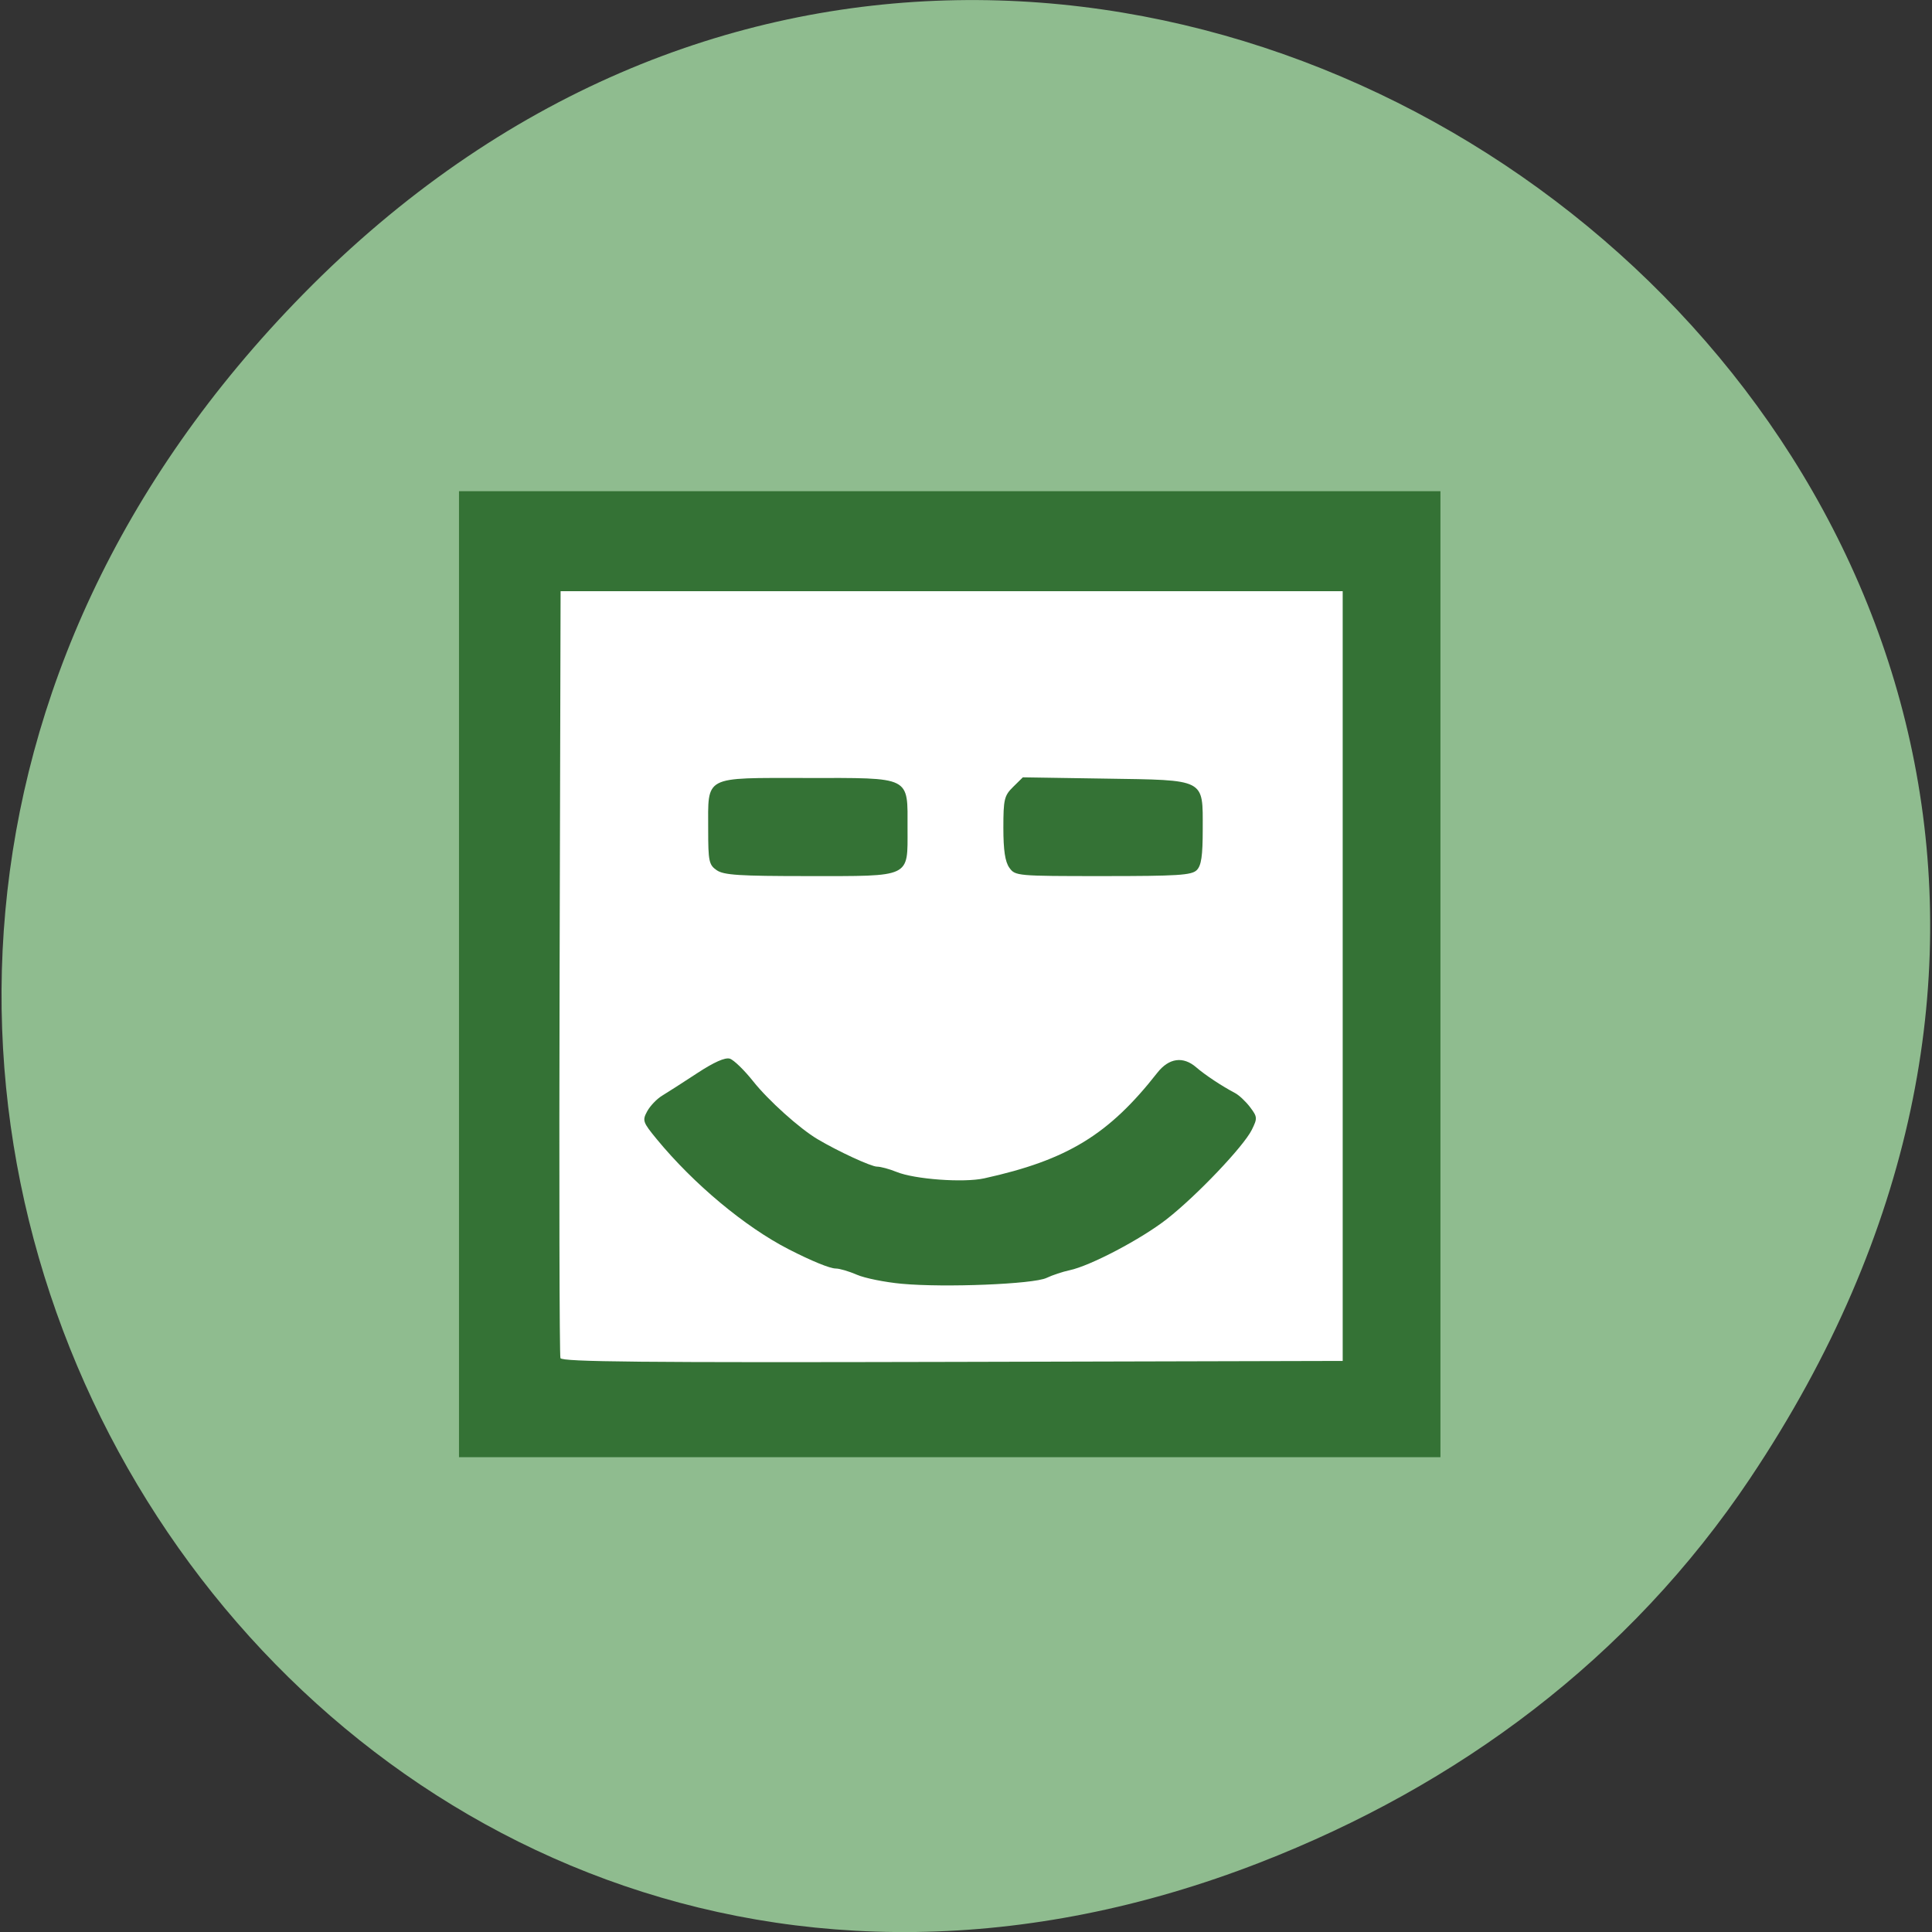 <svg xmlns="http://www.w3.org/2000/svg" viewBox="0 0 256 256"><rect x="0" y="0" width="256" height="256" fill="#333333" stroke="none"/><defs><clipPath><path transform="matrix(15.333 0 0 11.5 415 -125.5)" d="m -24 13 c 0 1.105 -0.672 2 -1.5 2 -0.828 0 -1.5 -0.895 -1.5 -2 0 -1.105 0.672 -2 1.5 -2 0.828 0 1.5 0.895 1.5 2 z"/></clipPath></defs><path d="m 231.93 195.84 c 87.61 -130.93 -86.88 -263.6 -191.71 -156.91 c -98.76 100.51 1.252 256.68 126.74 207.86 26.18 -10.185 48.89 -26.914 64.973 -50.948 z" fill="#8fbc8f" color="#000"/><path fill="#fff" stroke="#fff" stroke-width="2" d="m 71.59 74.848 h 110.64 v 109.56 h -110.64 z"/><g fill="#347235"><path d="m -155.12 242.98 v -128 h 128 h 128 v 128 v 128 h -128 h -128 v -128 z m 230.5 0.5 v -102 h -102 h -102 l -0.258 101 c -0.142 55.55 -0.043 101.56 0.22 102.25 0.38 0.997 21.362 1.202 102.26 1 l 101.78 -0.255 v -102 z m -115 81.55 c -4.4 -0.413 -9.673 -1.492 -11.718 -2.399 -2.045 -0.906 -4.52 -1.646 -5.5 -1.645 -1.516 0.002 -6.31 -1.988 -12.282 -5.098 -11.388 -5.931 -24.81 -17.312 -34.426 -29.19 -3.642 -4.499 -3.791 -4.942 -2.483 -7.385 0.765 -1.43 2.52 -3.291 3.9 -4.137 1.38 -0.846 5.497 -3.531 9.15 -5.967 4.37 -2.915 7.278 -4.227 8.505 -3.837 1.025 0.325 3.772 3.035 6.104 6.02 3.938 5.04 12.08 12.478 16.75 15.3 5.339 3.225 14 7.292 15.538 7.292 0.945 0 3.236 0.63 5.09 1.399 4.712 1.955 17.494 2.909 22.872 1.705 21.644 -4.842 32.501 -11.571 45.15 -27.98 3.03 -3.928 6.739 -4.452 10.157 -1.435 2.26 1.995 6.741 5.01 10.1 6.797 1.047 0.557 2.82 2.246 3.939 3.754 1.917 2.582 1.943 2.932 0.451 6 -2.137 4.394 -14.367 17.451 -22.13 23.631 -6.681 5.316 -19.97 12.421 -25.42 13.591 -1.793 0.385 -4.493 1.299 -6 2.031 -3.389 1.647 -26.575 2.6 -37.74 1.551 z m -48.28 -109.6 c -2.023 -1.417 -2.222 -2.383 -2.222 -10.778 0 -14.438 -1.443 -13.666 25.557 -13.666 27.689 0 26.443 -0.633 26.443 13.443 0 13.11 1.154 12.557 -26 12.557 -17.89 0 -21.933 -0.265 -23.777 -1.557 z m 76.33 -0.666 c -1.106 -1.579 -1.557 -4.631 -1.557 -10.545 0 -7.579 0.227 -8.55 2.54 -10.863 l 2.54 -2.54 l 21.357 0.335 c 26.568 0.417 25.563 -0.11 25.563 13.419 0 7.097 -0.369 9.642 -1.571 10.845 -1.337 1.337 -4.984 1.571 -24.443 1.571 -22.502 0 -22.897 -0.036 -24.429 -2.222 z" transform="matrix(0.508 0 0 0.5 139.62 7.593)"/></g></svg>